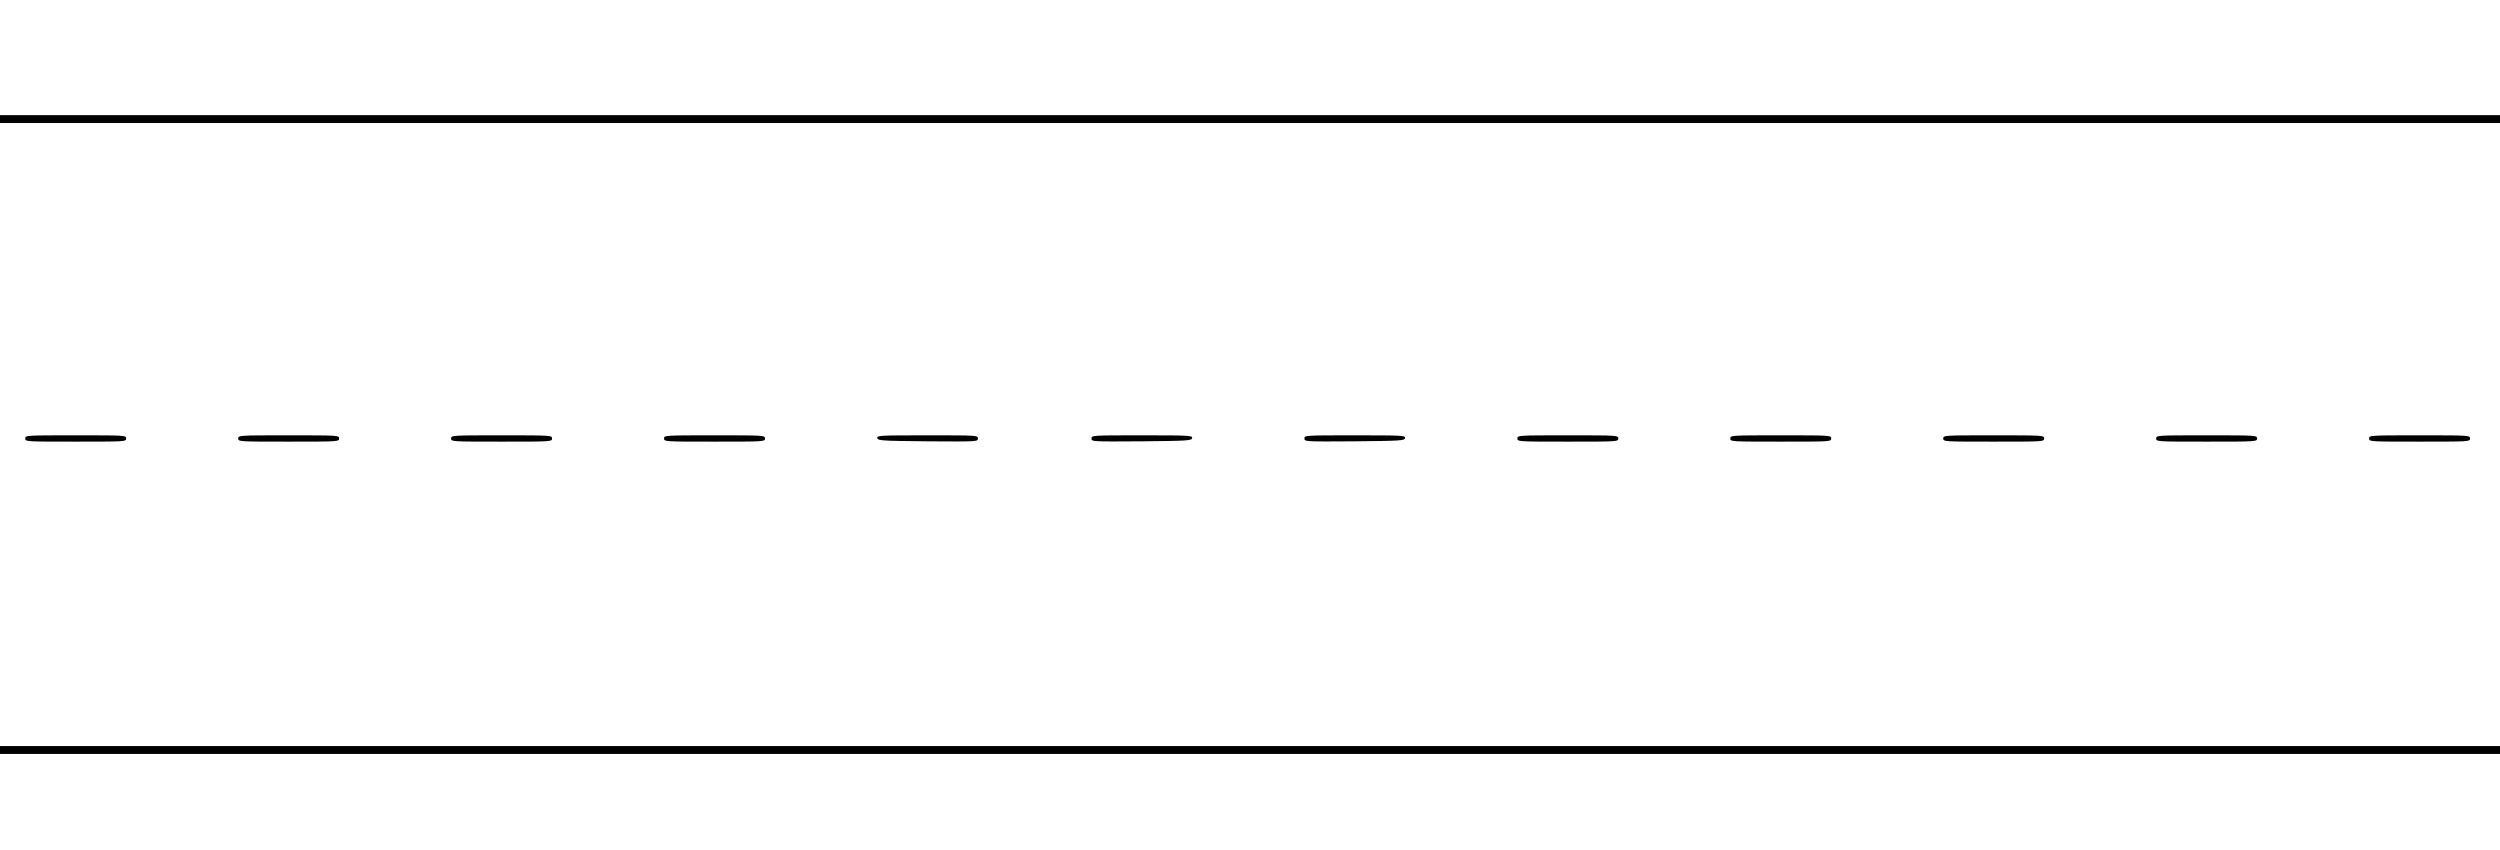 <?xml version="1.0" standalone="no"?>
<!DOCTYPE svg PUBLIC "-//W3C//DTD SVG 20010904//EN"
 "http://www.w3.org/TR/2001/REC-SVG-20010904/DTD/svg10.dtd">
<svg version="1.0" xmlns="http://www.w3.org/2000/svg"
 width="1585pt" height="539pt" viewBox="0 0 1585 539"
 preserveAspectRatio="xMidYMid meet">

<g transform="translate(0,539) scale(0.1,-0.1)"
fill="#000000" stroke="none">
<path d="M0 4635 l0 -25 7925 0 7925 0 0 25 0 25 -7925 0 -7925 0 0 -25z"/>
<path d="M160 2610 c0 -20 7 -20 320 -20 313 0 320 0 320 20 0 20 -7 20 -320
20 -313 0 -320 0 -320 -20z"/>
<path d="M1510 2610 c0 -20 7 -20 320 -20 313 0 320 0 320 20 0 20 -7 20 -320
20 -313 0 -320 0 -320 -20z"/>
<path d="M2860 2610 c0 -20 7 -20 320 -20 313 0 320 0 320 20 0 20 -7 20 -320
20 -313 0 -320 0 -320 -20z"/>
<path d="M4210 2610 c0 -20 7 -20 320 -20 313 0 320 0 320 20 0 20 -7 20 -320
20 -313 0 -320 0 -320 -20z"/>
<path d="M5562 2613 c3 -17 28 -18 321 -21 312 -2 317 -2 317 18 0 20 -6 20
-321 20 -300 0 -320 -1 -317 -17z"/>
<path d="M6920 2610 c0 -20 5 -20 317 -18 293 3 318 4 321 21 3 16 -17 17
-317 17 -315 0 -321 0 -321 -20z"/>
<path d="M8270 2610 c0 -20 5 -20 317 -18 293 3 318 4 321 21 3 16 -17 17
-317 17 -315 0 -321 0 -321 -20z"/>
<path d="M9620 2610 c0 -20 7 -20 320 -20 313 0 320 0 320 20 0 20 -7 20 -320
20 -313 0 -320 0 -320 -20z"/>
<path d="M10970 2610 c0 -20 7 -20 320 -20 313 0 320 0 320 20 0 20 -7 20
-320 20 -313 0 -320 0 -320 -20z"/>
<path d="M12320 2610 c0 -20 7 -20 320 -20 313 0 320 0 320 20 0 20 -7 20
-320 20 -313 0 -320 0 -320 -20z"/>
<path d="M13670 2610 c0 -20 7 -20 320 -20 313 0 320 0 320 20 0 20 -7 20
-320 20 -313 0 -320 0 -320 -20z"/>
<path d="M15020 2610 c0 -20 7 -20 320 -20 313 0 320 0 320 20 0 20 -7 20
-320 20 -313 0 -320 0 -320 -20z"/>
<path d="M0 635 l0 -25 7925 0 7925 0 0 25 0 25 -7925 0 -7925 0 0 -25z"/>
</g>
</svg>
